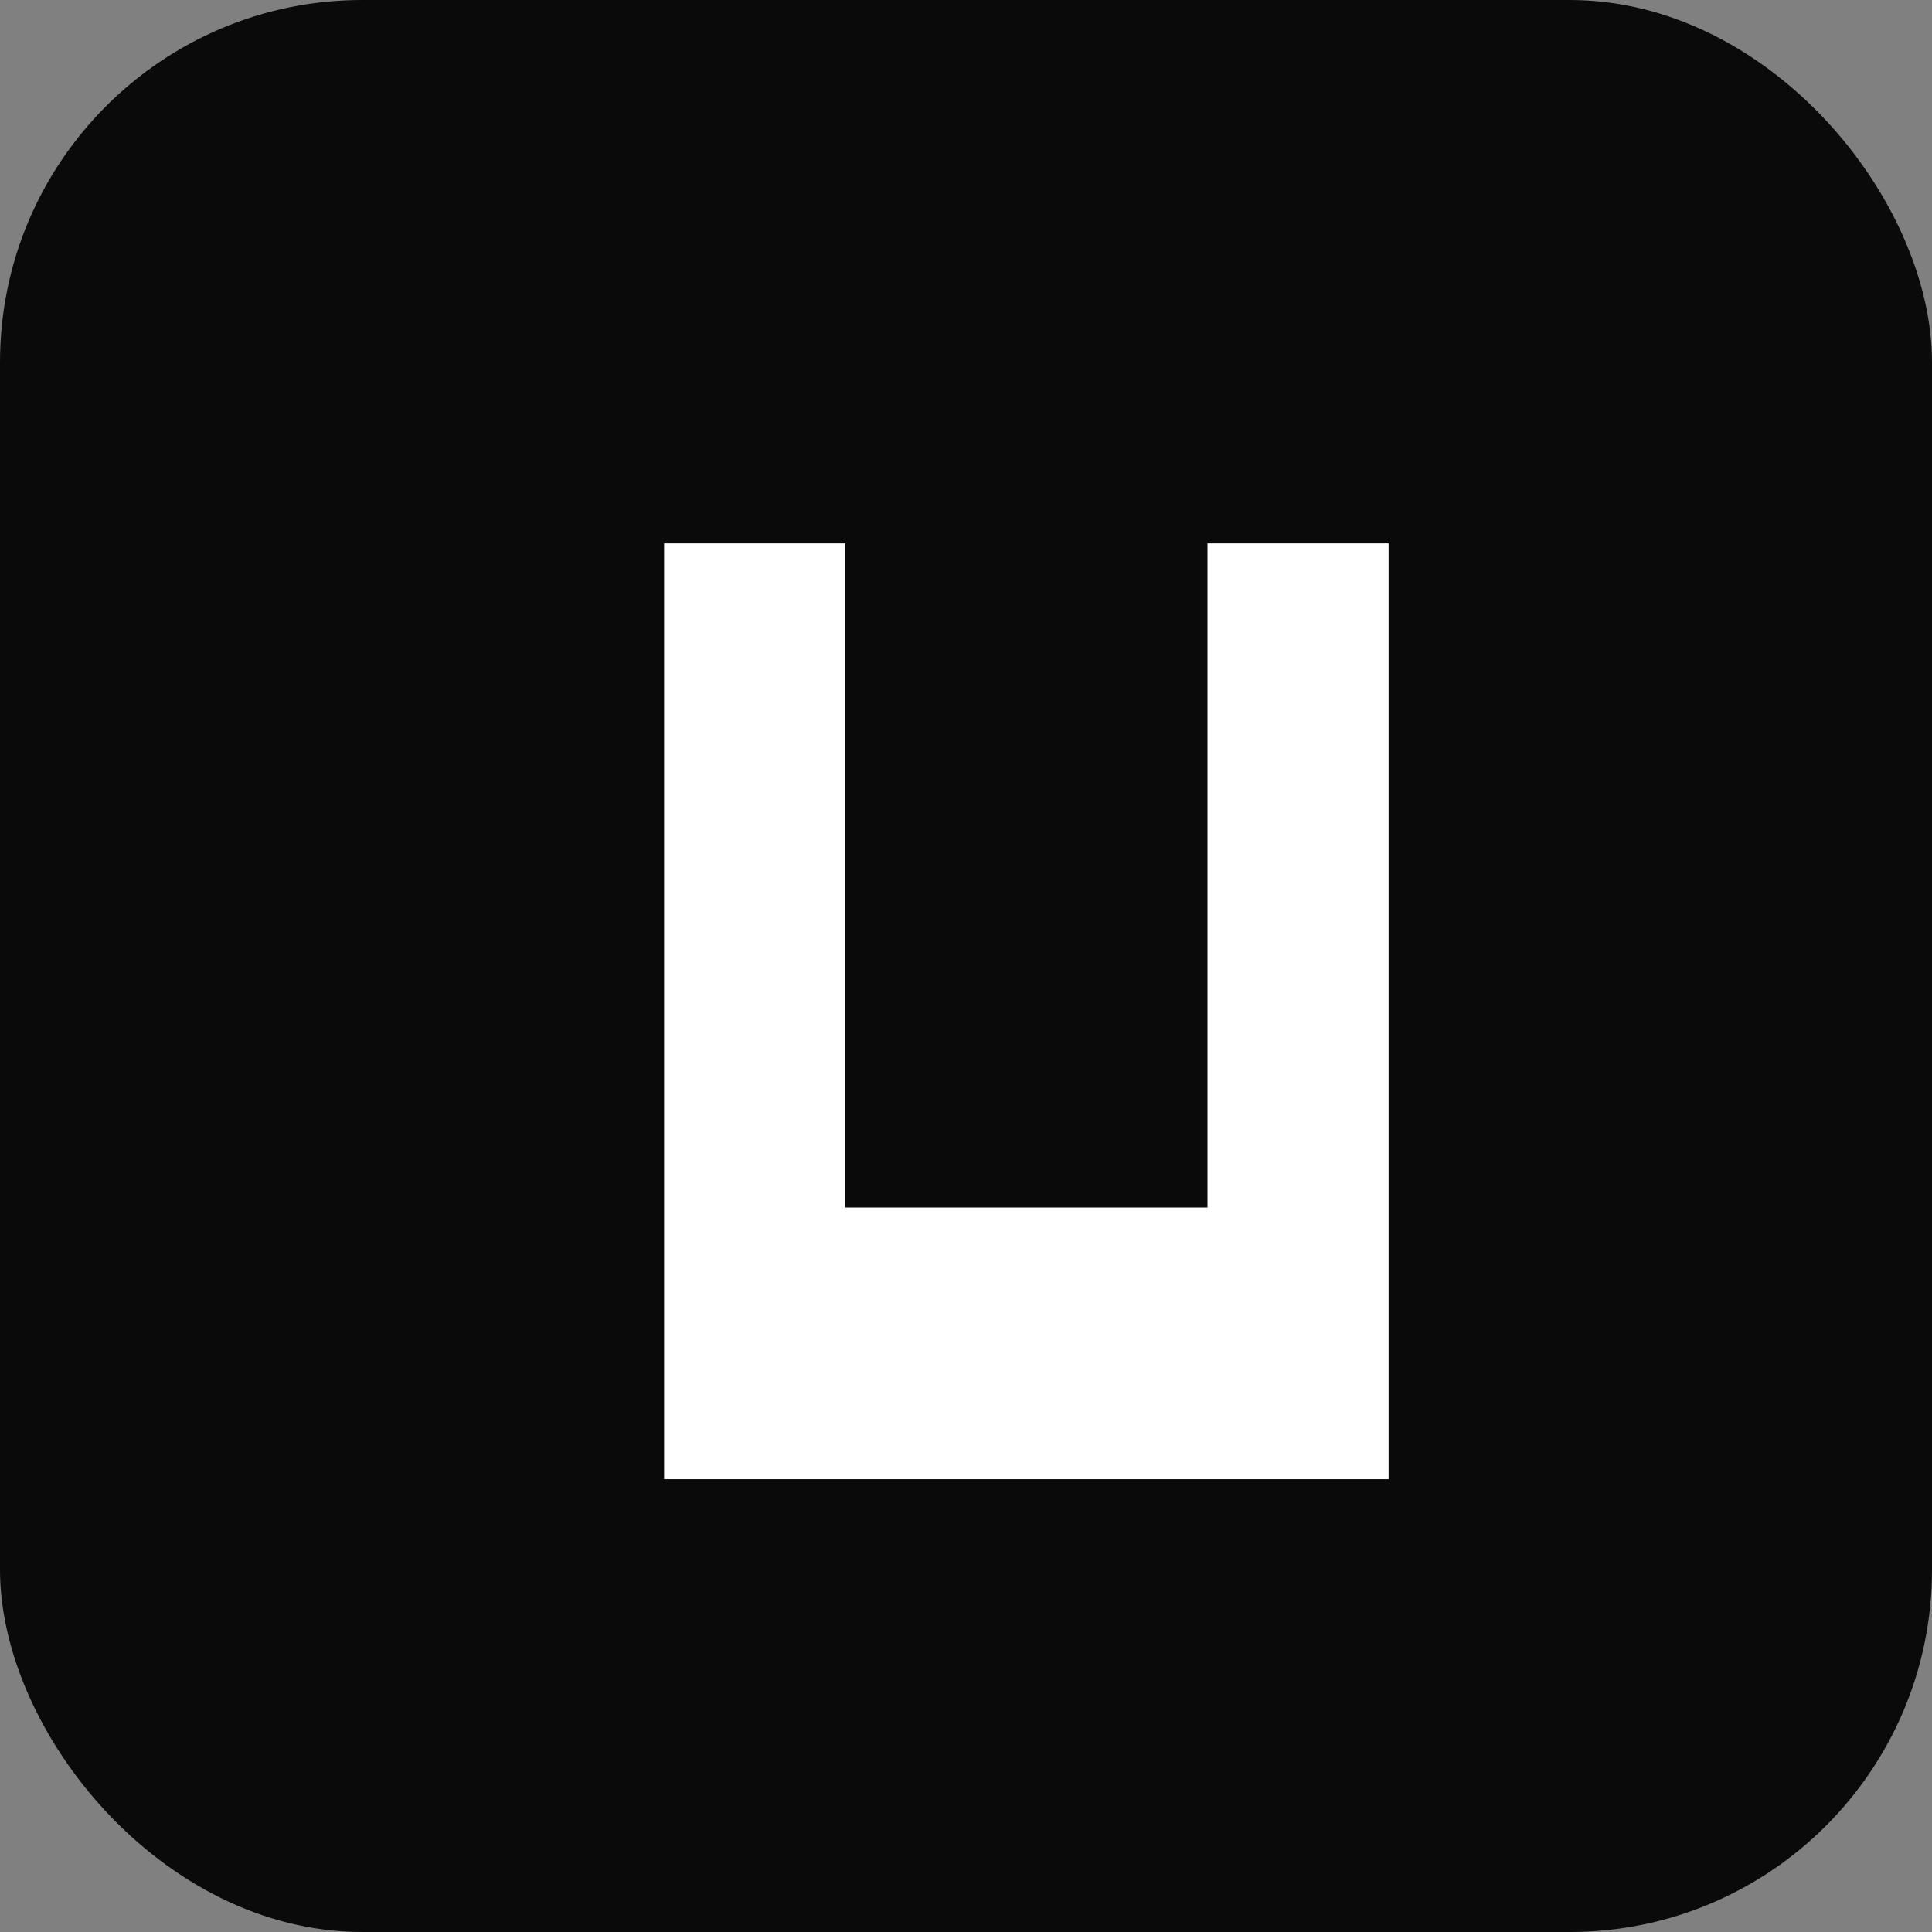 <svg xmlns="http://www.w3.org/2000/svg" width="512" height="512" viewBox="0 0 512 512" fill="none">
  <rect x="0" y="0" width="512" height="512" fill="#808080" stroke="none"/>
  <rect width="512" height="512" rx="96" fill="#0A0A0A"/>
  <path d="M176 392V144h48v176h96V144h48v248H176Z" fill="#FFFFFF"/>
</svg>
